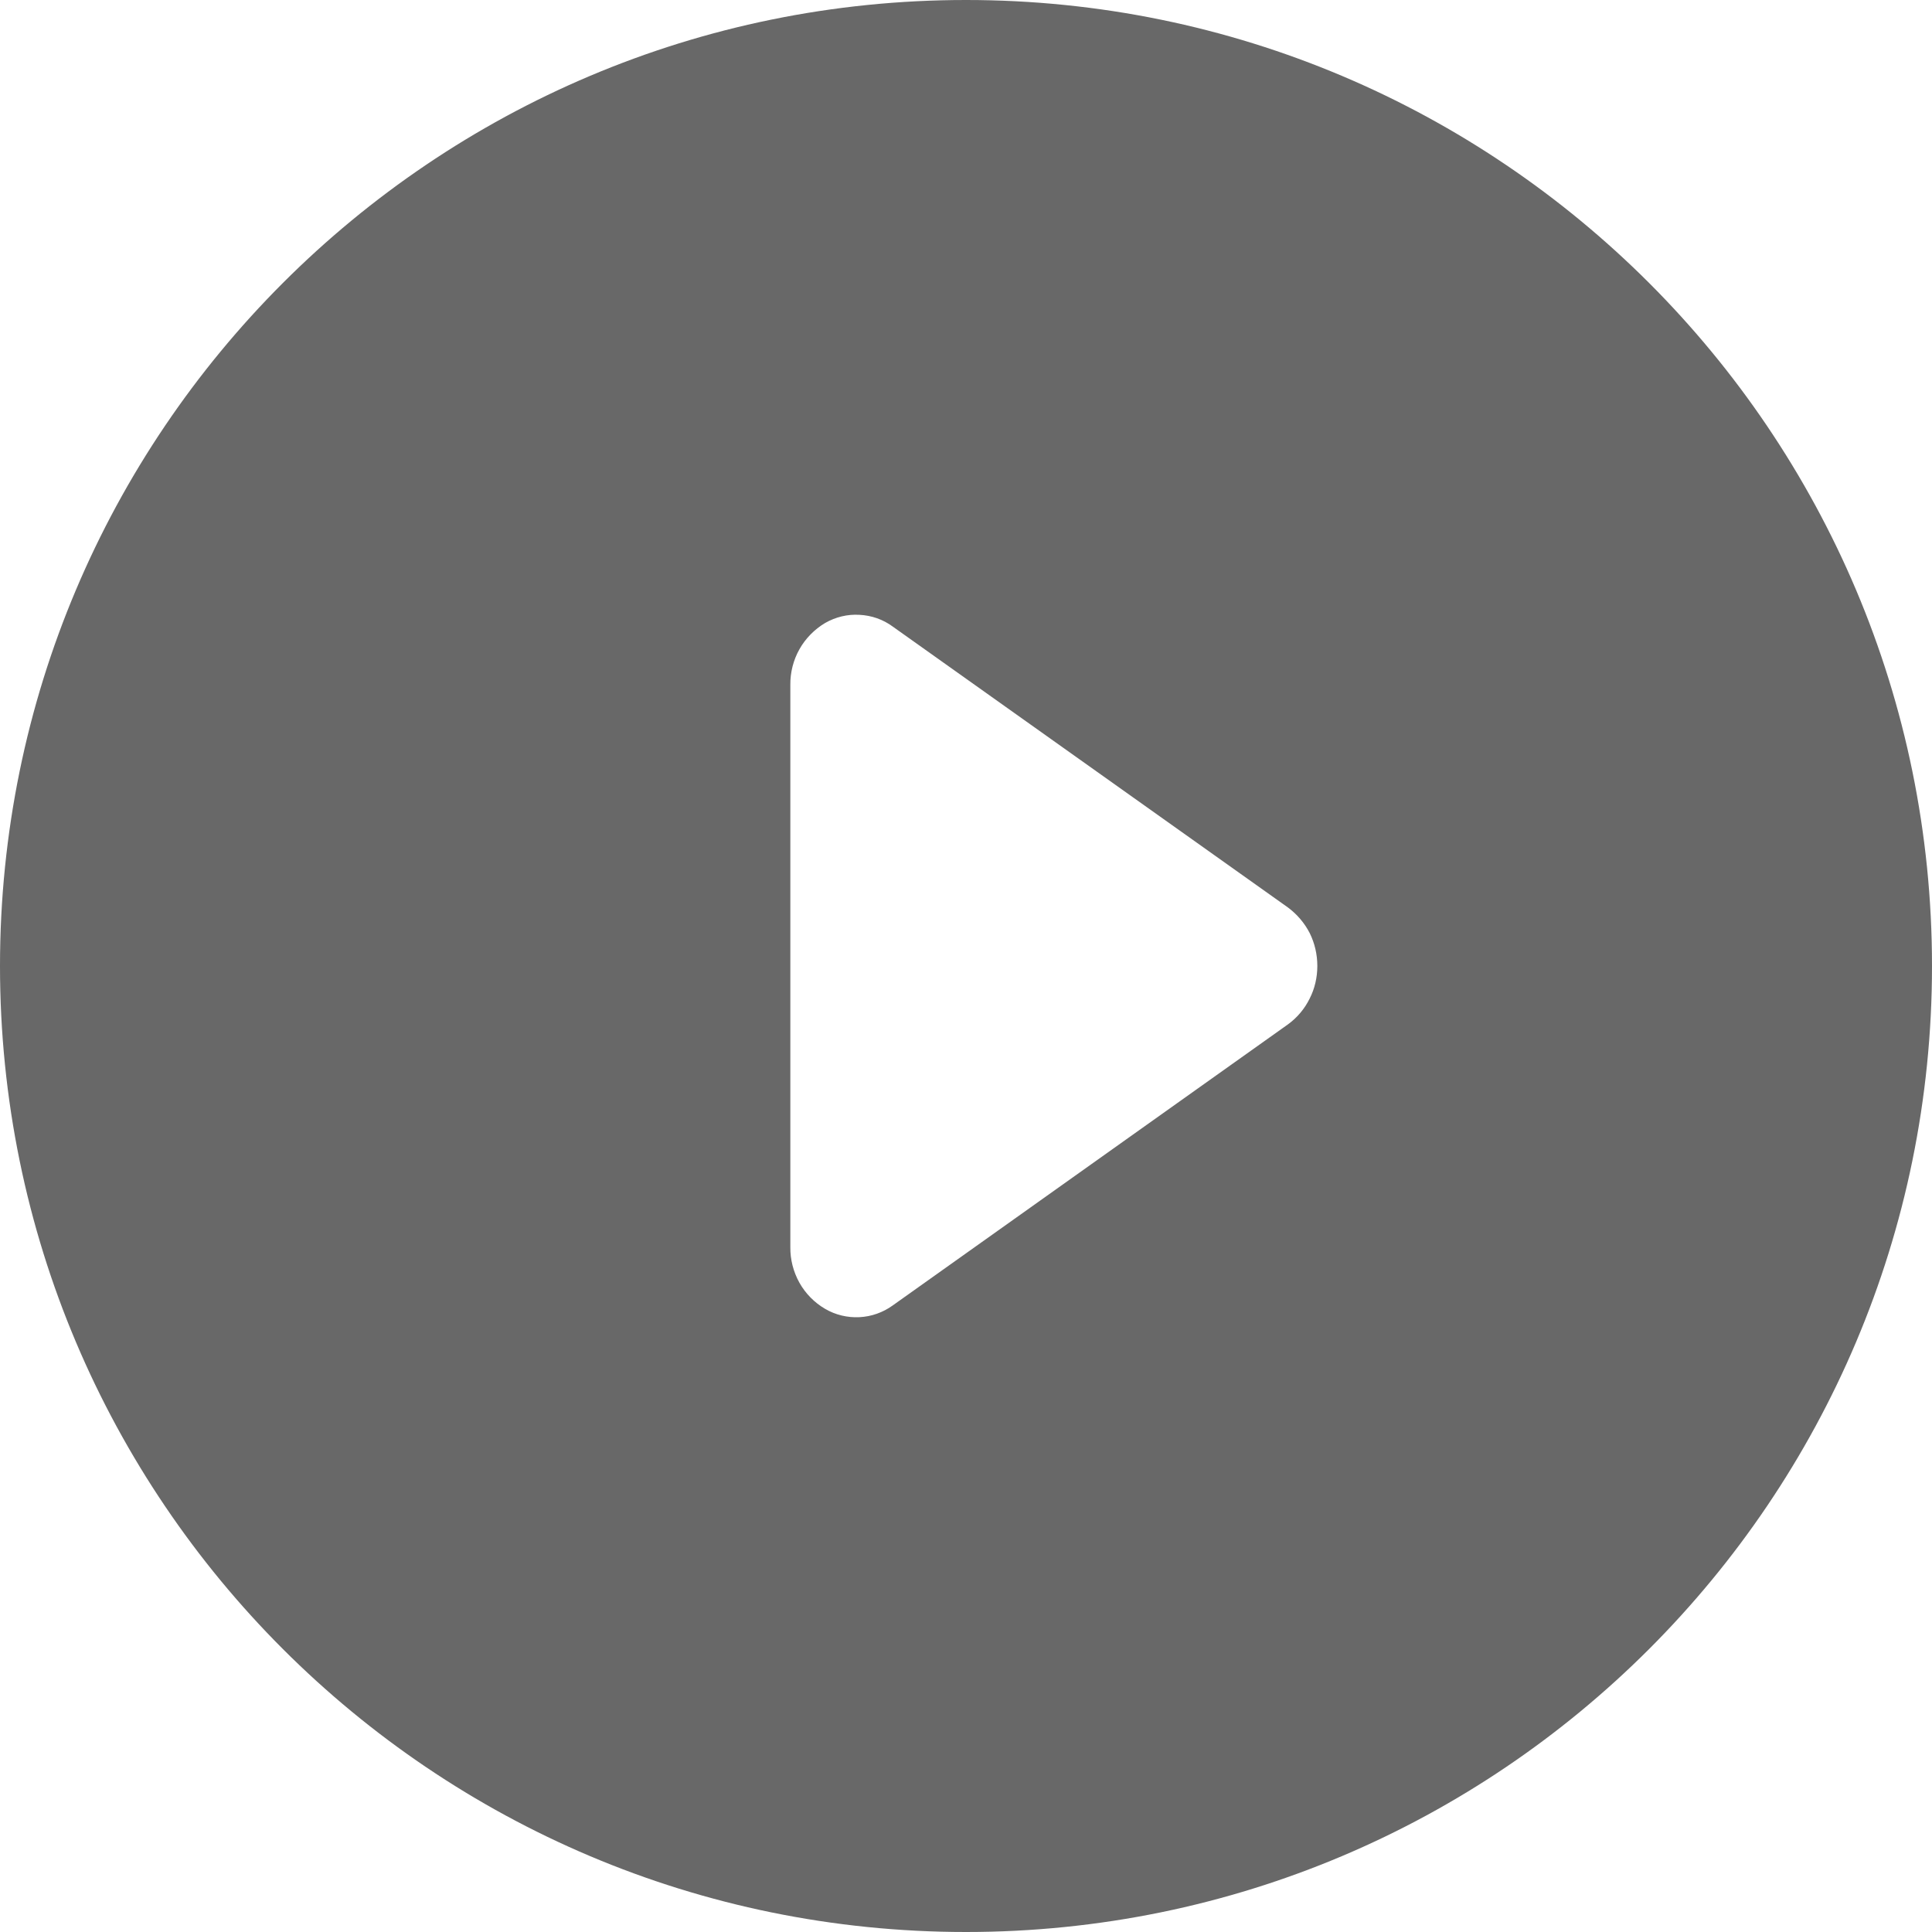 <svg width="13" height="13" viewBox="0 0 13 13" fill="none" xmlns="http://www.w3.org/2000/svg">
<path fill-rule="evenodd" clip-rule="evenodd" d="M-2.84124e-07 6.5C-1.2721e-07 10.09 2.91 13 6.5 13C10.09 13 13 10.09 13 6.5C13 2.91 10.09 5.12636e-07 6.5 6.6955e-07C2.91 8.26464e-07 -4.41038e-07 2.91 -2.84124e-07 6.5ZM5.318 8.391C5.317 8.475 5.338 8.557 5.379 8.631C5.42 8.704 5.48 8.765 5.552 8.807C5.622 8.848 5.702 8.867 5.783 8.863C5.864 8.859 5.942 8.831 6.007 8.784L8.666 6.893C8.728 6.848 8.778 6.789 8.812 6.72C8.847 6.652 8.864 6.576 8.864 6.5C8.864 6.423 8.847 6.348 8.813 6.279C8.778 6.211 8.728 6.152 8.666 6.106L6.007 4.216C5.942 4.168 5.864 4.141 5.783 4.137C5.702 4.132 5.622 4.152 5.552 4.192C5.48 4.235 5.42 4.296 5.379 4.369C5.338 4.442 5.317 4.525 5.318 4.609L5.318 8.391Z" fill="#686868"/>
</svg>
